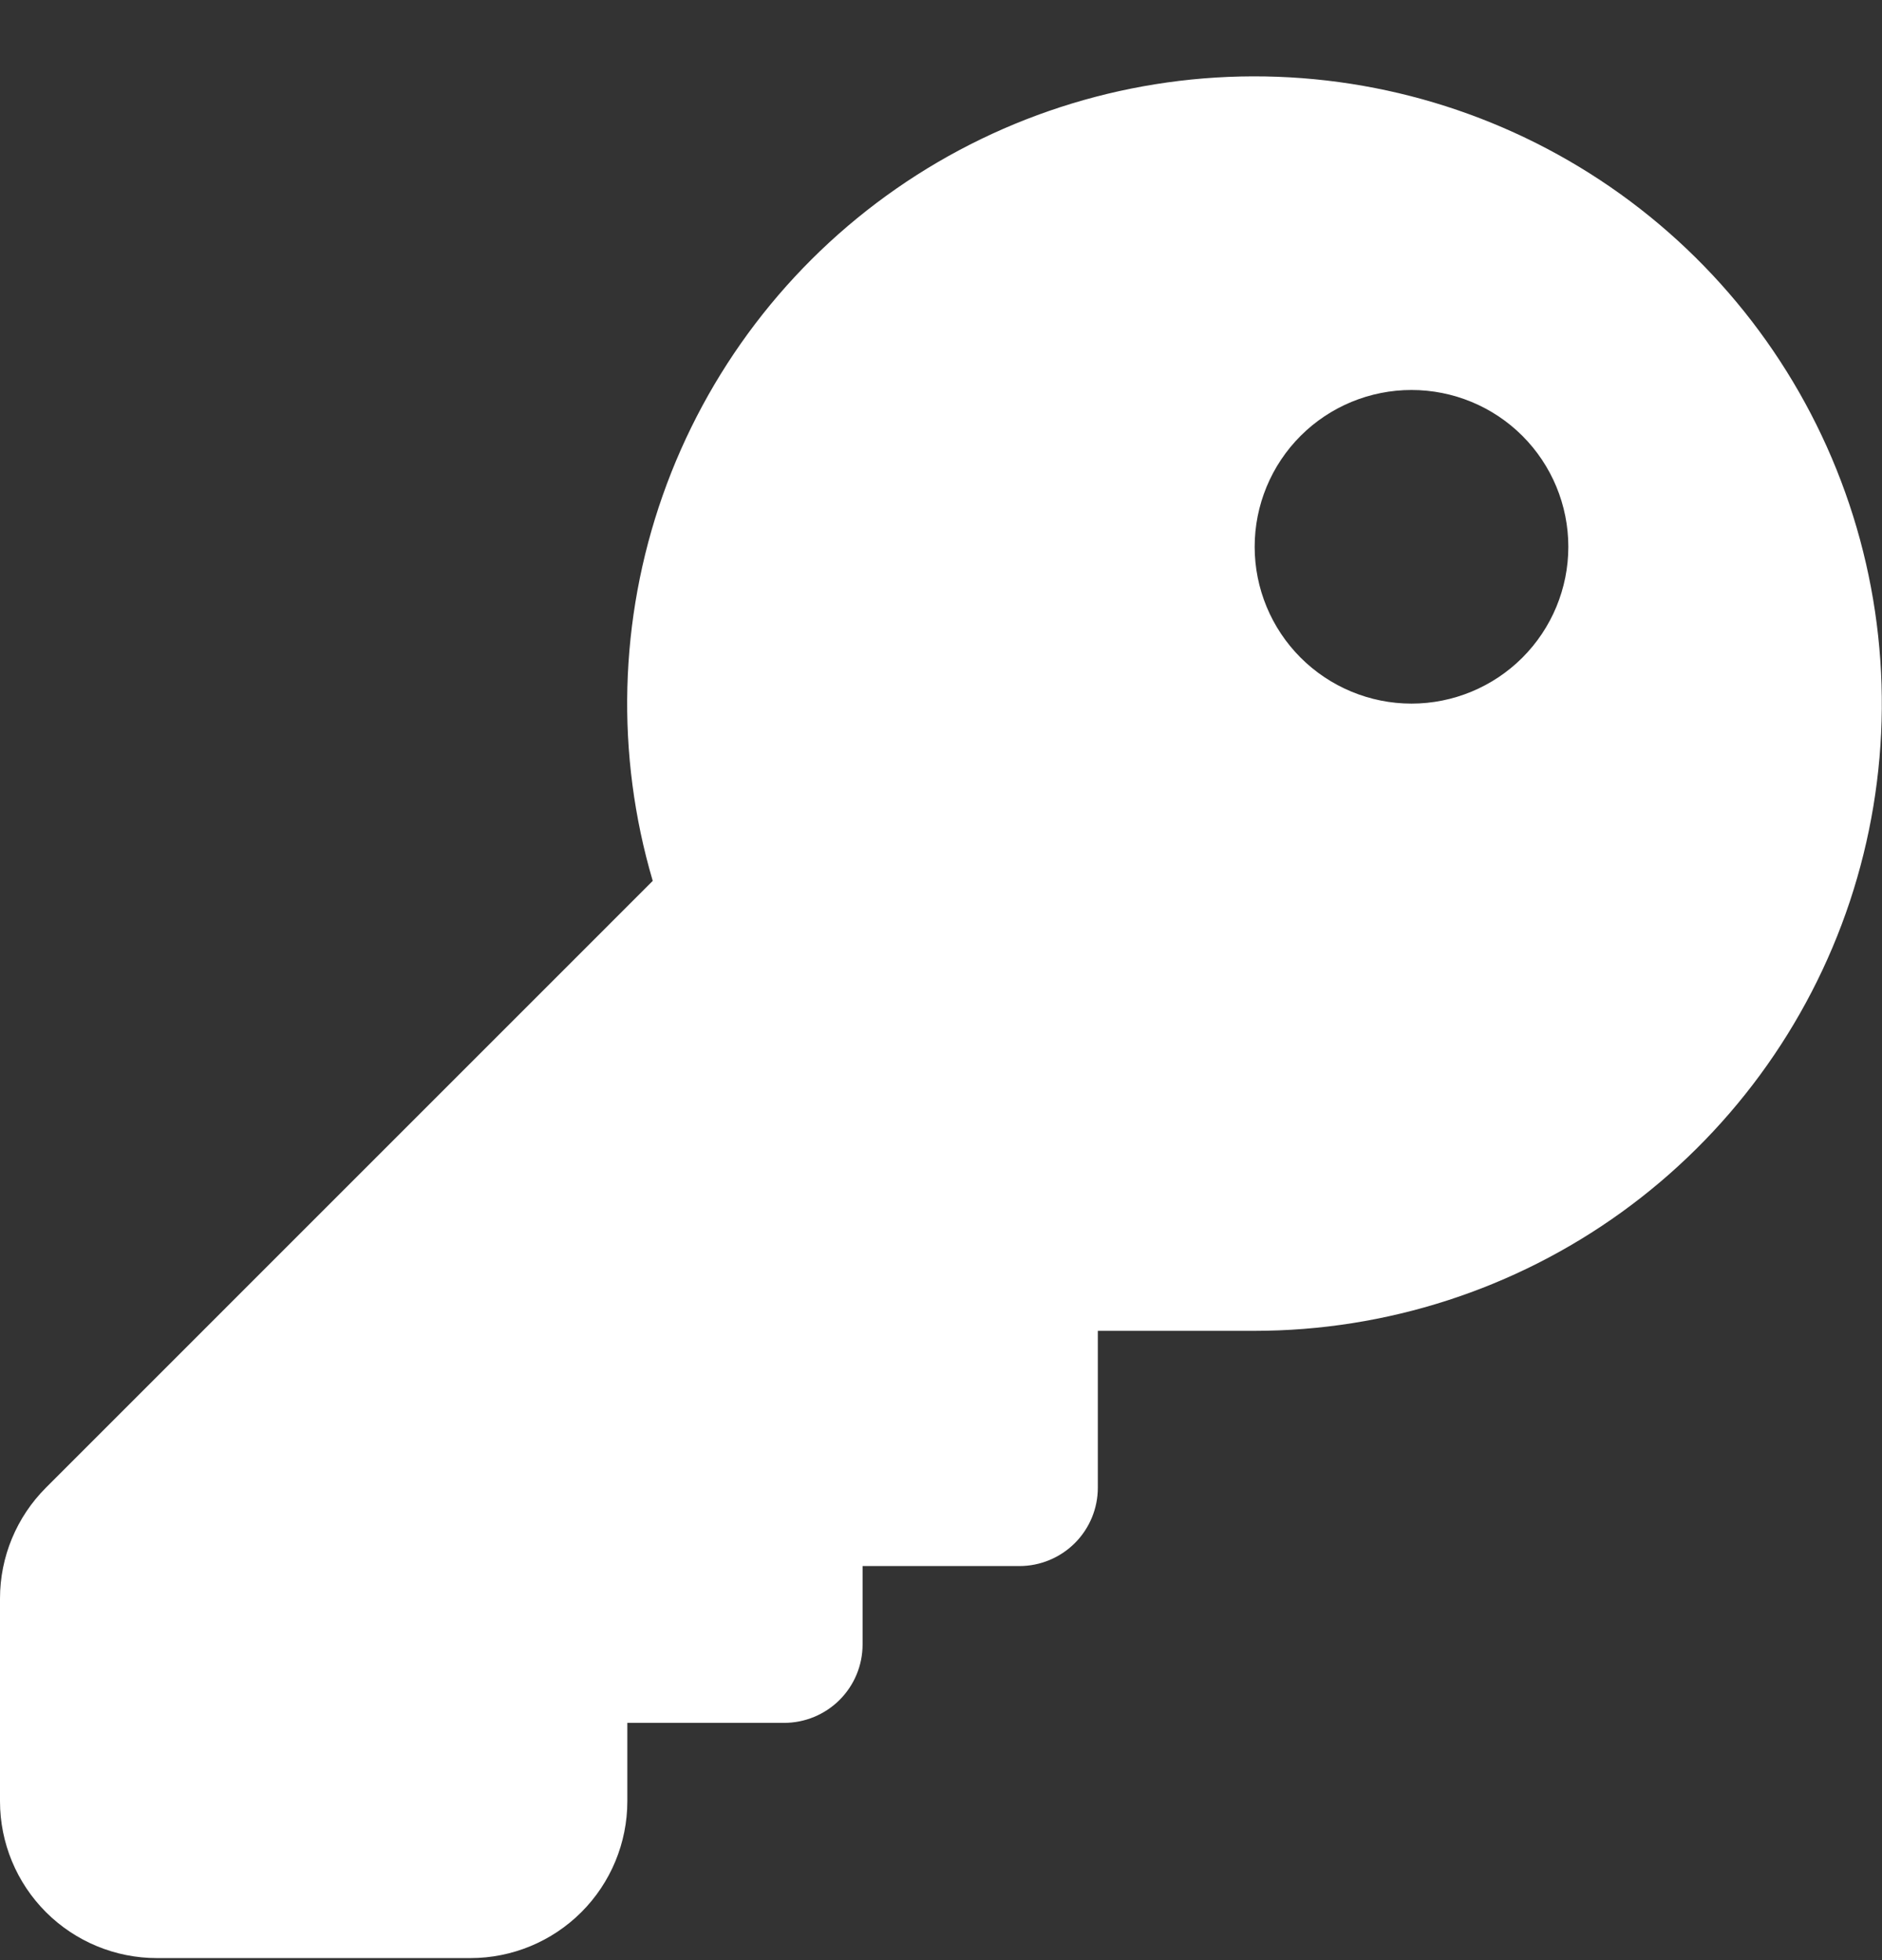 <svg width="24" height="25" viewBox="0 0 24 25" fill="none" xmlns="http://www.w3.org/2000/svg">
<rect x="0" y="0" width="24" height="25" fill="#333333" stroke="none"/>
<path d="M11 19.974V20.974C11 21.239 10.895 21.493 10.707 21.681C10.52 21.868 10.265 21.974 10 21.974H8V22.974C8 23.504 7.789 24.013 7.414 24.388C7.039 24.763 6.53 24.974 6 24.974H2C1.47 24.974 0.961 24.763 0.586 24.388C0.211 24.013 0 23.504 0 22.974V20.388C0 19.857 0.211 19.349 0.586 18.974L8.324 11.235C7.849 9.623 7.894 7.903 8.451 6.319C9.009 4.734 10.051 3.365 11.43 2.406C12.809 1.447 14.456 0.946 16.135 0.975C17.815 1.004 19.443 1.561 20.788 2.566C22.134 3.572 23.128 4.976 23.631 6.579C24.134 8.182 24.119 9.903 23.59 11.497C23.06 13.091 22.041 14.478 20.679 15.461C19.317 16.444 17.68 16.973 16 16.974H14V18.974C14 19.239 13.895 19.493 13.707 19.681C13.52 19.868 13.265 19.974 13 19.974H11ZM18 8.974C18.53 8.974 19.039 8.763 19.414 8.388C19.789 8.013 20 7.504 20 6.974C20 6.443 19.789 5.934 19.414 5.559C19.039 5.184 18.53 4.974 18 4.974C17.47 4.974 16.961 5.184 16.586 5.559C16.211 5.934 16 6.443 16 6.974C16 7.504 16.211 8.013 16.586 8.388C16.961 8.763 17.47 8.974 18 8.974Z" fill="white"/>
</svg>
